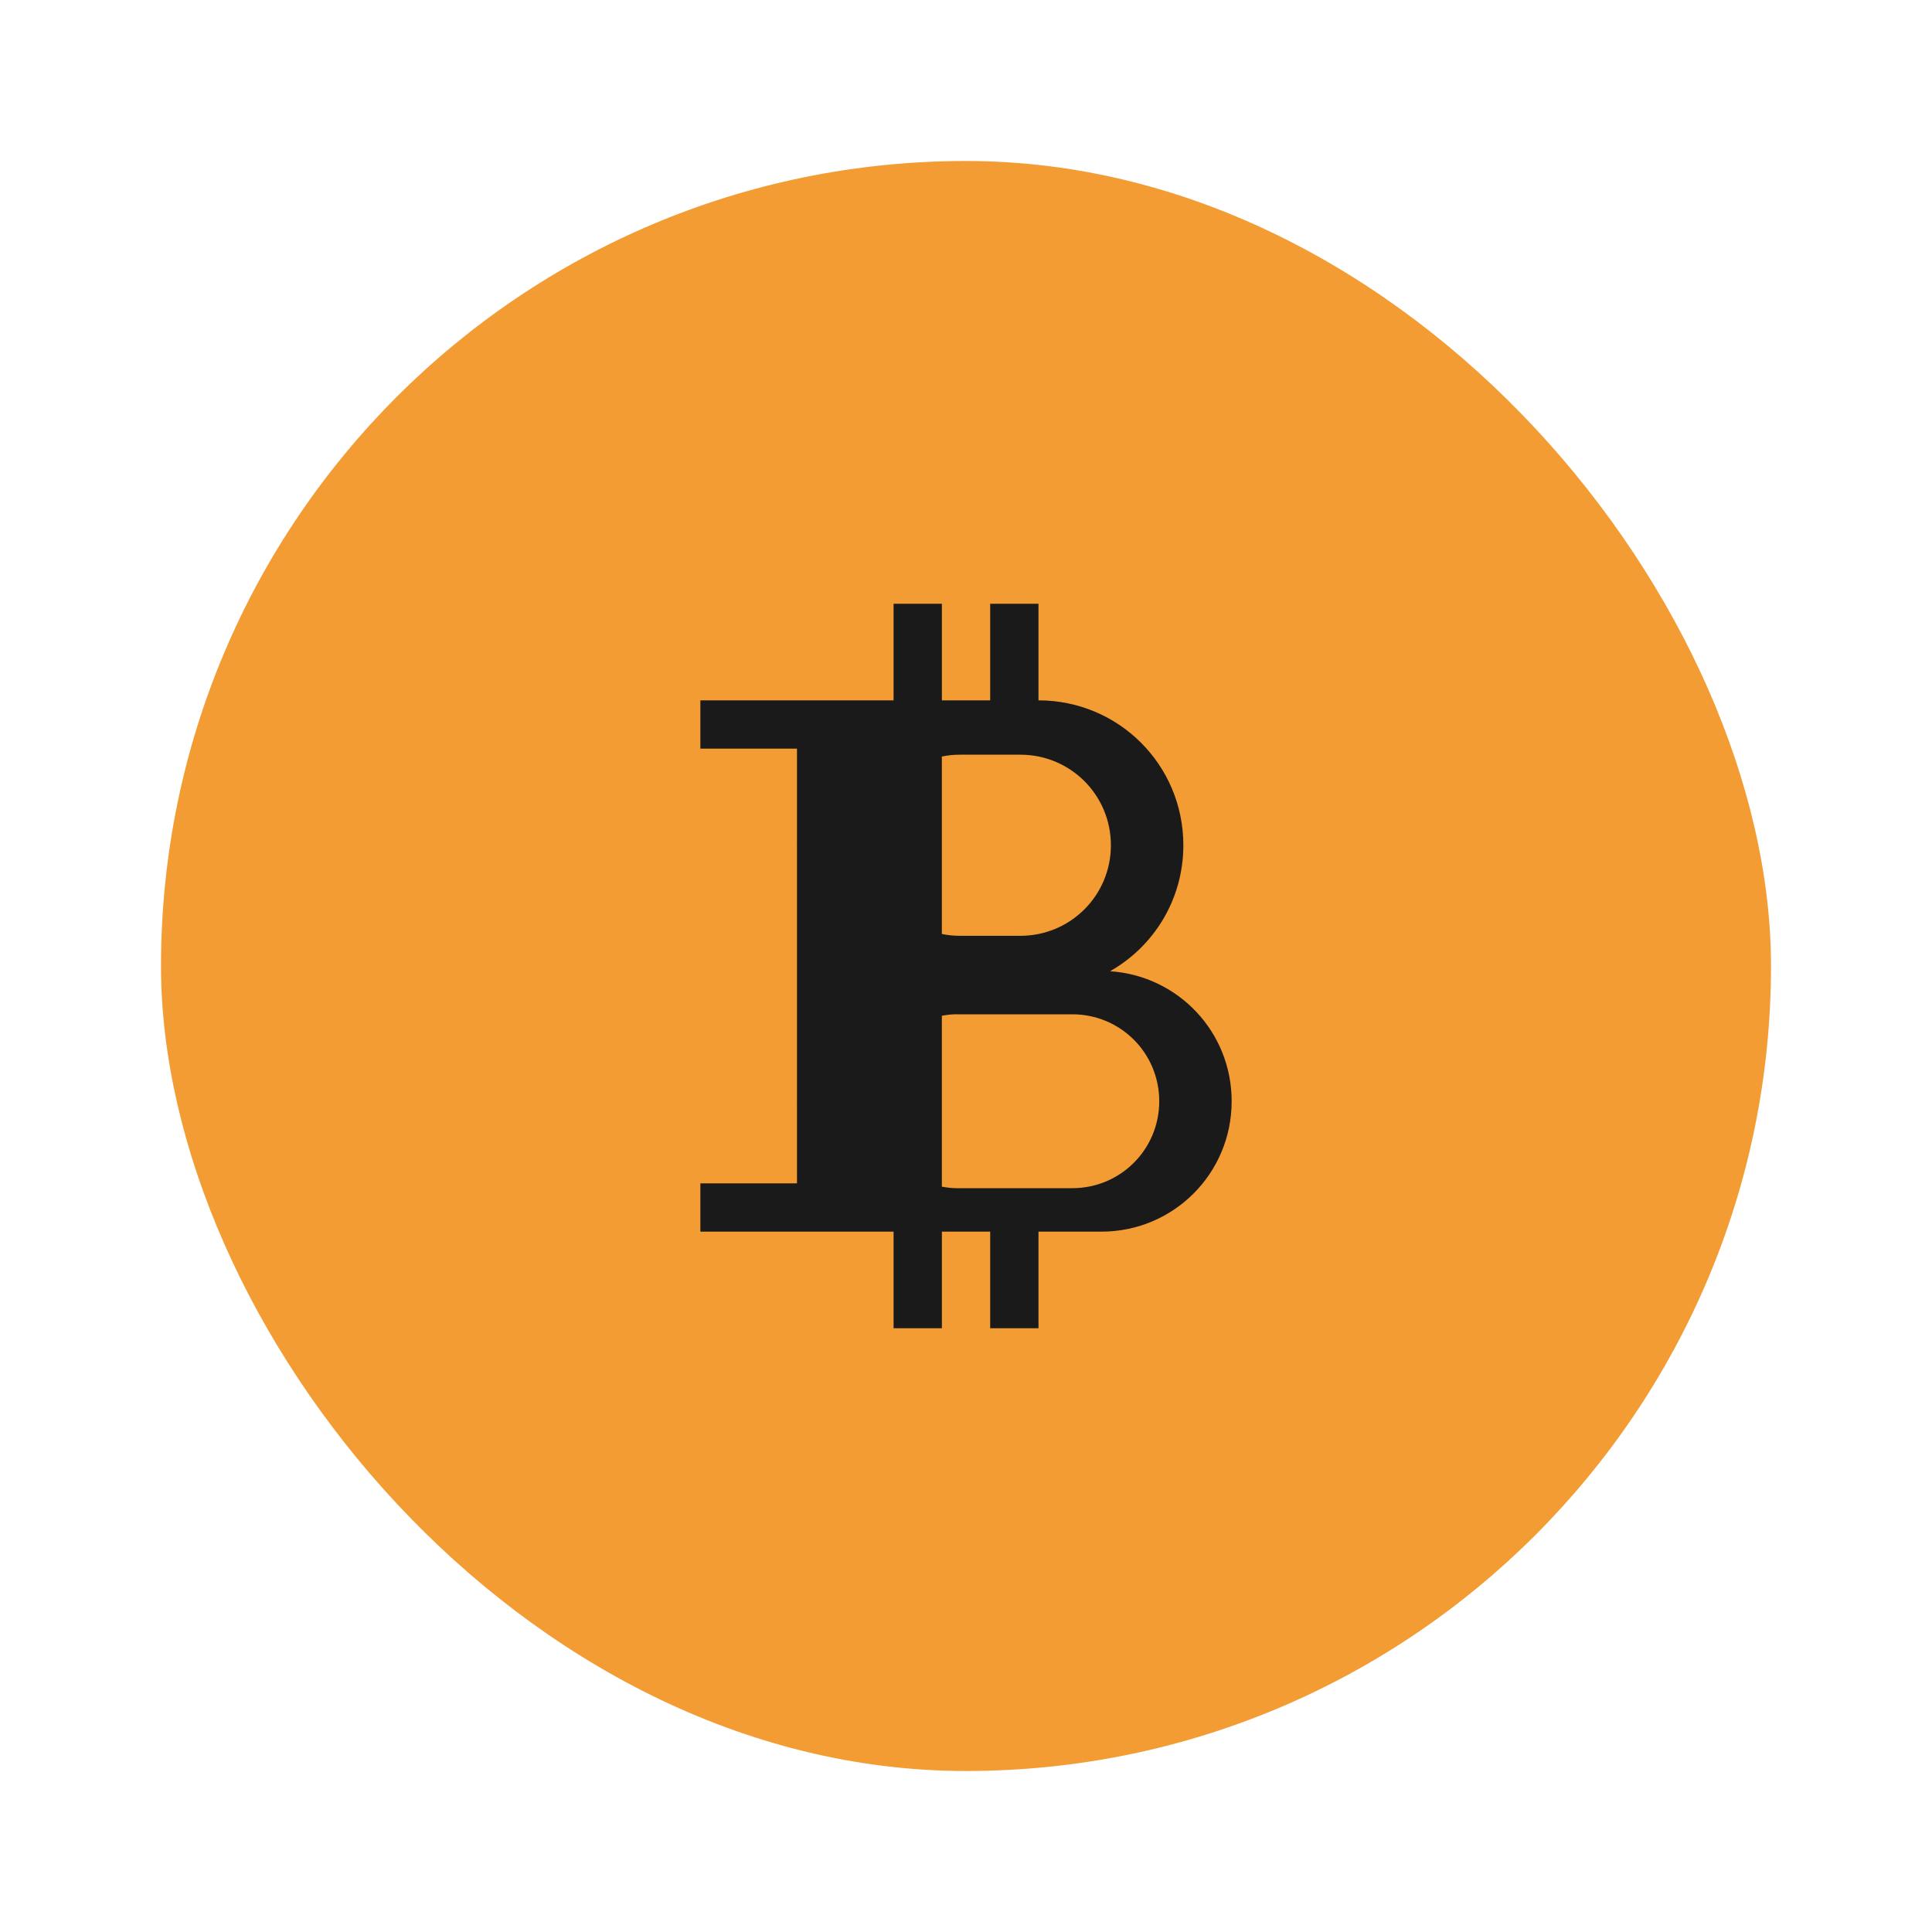 <?xml version="1.0" encoding="UTF-8" standalone="no"?>
<!-- Created with Inkscape (http://www.inkscape.org/) -->

<svg
   xmlns:dc="http://purl.org/dc/elements/1.1/"
   xmlns:cc="http://creativecommons.org/ns#"
   xmlns:rdf="http://www.w3.org/1999/02/22-rdf-syntax-ns#"
   xmlns:svg="http://www.w3.org/2000/svg"
   xmlns="http://www.w3.org/2000/svg"
   xmlns:sodipodi="http://sodipodi.sourceforge.net/DTD/sodipodi-0.dtd"
   xmlns:inkscape="http://www.inkscape.org/namespaces/inkscape"
   width="48"
   height="48"
   id="svg2"
   version="1.1"
   inkscape:version="0.48.4 r9939"
   viewBox="0 0 48 48"
   sodipodi:docname="bitcoin-qt.svg">
  <defs
     id="defs4" />
  <sodipodi:namedview
     id="base"
     pagecolor="#ffffff"
     bordercolor="#666666"
     borderopacity="1.0"
     inkscape:pageopacity="0.0"
     inkscape:pageshadow="2"
     inkscape:zoom="7.0813157"
     inkscape:cx="0.71676599"
     inkscape:cy="9.1096653"
     inkscape:document-units="px"
     inkscape:current-layer="layer1"
     showgrid="false"
     borderlayer="true"
     inkscape:showpageshadow="false"
     units="px"
     inkscape:window-width="1535"
     inkscape:window-height="876"
     inkscape:window-x="65"
     inkscape:window-y="24"
     inkscape:window-maximized="1">
    <sodipodi:guide
       position="9,39"
       orientation="30,0"
       id="guide3266" />
    <sodipodi:guide
       position="9,9"
       orientation="0,30"
       id="guide3268" />
    <sodipodi:guide
       position="39,9"
       orientation="-30,0"
       id="guide3270" />
    <sodipodi:guide
       position="39,39"
       orientation="0,-30"
       id="guide3272" />
    <sodipodi:guide
       position="4,44"
       orientation="40,0"
       id="guide3276" />
    <sodipodi:guide
       position="4,4"
       orientation="0,40"
       id="guide3278" />
    <sodipodi:guide
       position="44,4"
       orientation="-40,0"
       id="guide3280" />
    <sodipodi:guide
       position="44,44"
       orientation="0,-40"
       id="guide3282" />
    <sodipodi:guide
       position="15,33"
       orientation="18,0"
       id="guide4157" />
    <sodipodi:guide
       position="15,15"
       orientation="0,18"
       id="guide4159" />
    <sodipodi:guide
       position="33,15"
       orientation="-18,0"
       id="guide4161" />
    <sodipodi:guide
       position="33,33"
       orientation="0,-18"
       id="guide4163" />
  </sodipodi:namedview>
  <g
     inkscape:label="Capa 1"
     inkscape:groupmode="layer"
     id="layer1"
     transform="translate(0,-1004.362)">
    <rect
       style="opacity:1;fill:#f29c33;fill-opacity:1;fill-rule:evenodd;stroke:none"
       id="rect3262"
       width="40"
       height="40"
       x="4"
       y="1008.362"
       ry="20" />
    <path
       style="fill:#1a1a1a;fill-opacity:1;fill-rule:evenodd;stroke:none"
       d="m 22.201,1019.362 0,2.4 -0.001,0 -2.399,0 -2.4,0 0,1.2 2.4,0 0,2.36 c -3.6e-5,0.014 -0.001,0.026 -0.001,0.039 0,0.011 0.001,0.015 0.001,0.024 l 0,6.304 c -1.8e-5,0.012 -0.001,0.021 -0.001,0.032 0,0.02 0.001,0.037 0.001,0.056 l 0,1.985 -2.4,0 0,1.2 2.4,0 2.039,0 0.361,0 0,2.4 1.2,0 0,-2.4 1.2,0 0,2.4 1.2,0 0,-2.4 1.56,0 c 1.795,0 3.239,-1.445 3.239,-3.24 0,-1.722 -1.329,-3.118 -3.021,-3.23 1.089,-0.618 1.821,-1.784 1.821,-3.13 0,-1.994 -1.605,-3.599 -3.599,-3.6 l 0,-2.4 -1.2,0 0,2.4 -1.2,0 0,-2.4 -1.2,0 z m 1.649,3.75 1.5,0 c 1.247,0 2.25,1.004 2.25,2.25 0,1.246 -1.004,2.25 -2.25,2.25 l -1.5,0 c -0.155,0 -0.304,-0.015 -0.45,-0.046 l 0,-4.408 c 0.146,-0.031 0.295,-0.046 0.45,-0.046 z m -0.089,6.45 2.88,0 c 1.197,0 2.16,0.963 2.16,2.16 0,1.197 -0.963,2.16 -2.16,2.16 l -2.88,0 c -0.124,0 -0.243,-0.017 -0.361,-0.037 l 0,-4.247 c 0.118,-0.021 0.237,-0.037 0.361,-0.037 z"
       id="rect3278"
       inkscape:connector-curvature="0" />
    <g
       id="g3816"
       transform="matrix(0.866,0.5,-0.5,0.866,513.104,150.895)">
      <path
         id="path3017"
         d="m -31.806,1051.707 c 7.068,2.57 15.261,1.047 20.948,-4.64 5.687,-5.687 7.21,-13.88 4.64,-20.948 l -25.588,25.588 z"
         style="fill:#e7850f;fill-opacity:1;fill-rule:evenodd;stroke:none"
         inkscape:connector-curvature="0" />
      <path
         transform="translate(-1.5e-6,1004.362)"
         id="path3814"
         d="M -28.75,44.281 -6.219,21.75 c -0.97,-2.669 -2.478,-5.196 -4.625,-7.344 -4.881,-4.881 -11.627,-6.7 -17.906,-5.5 l 0,35.375 z"
         style="fill:#f29c33;fill-opacity:1;fill-rule:evenodd;stroke:none"
         inkscape:connector-curvature="0" />
      <path
         transform="translate(-1.5e-6,1004.362)"
         id="rect3262-9"
         d="m -28.75,44.281 0,-35.375 c -3.801,0.726 -7.452,2.546 -10.406,5.5 -7.835,7.835 -7.835,20.478 0,28.312 2.147,2.147 4.675,3.655 7.344,4.625 l 3.062,-3.062 z"
         style="fill:#dd9c4c;fill-opacity:1;fill-rule:evenodd;stroke:none"
         inkscape:connector-curvature="0" />
    </g>
    <path
       style="fill:#1a1a1a;fill-opacity:1;fill-rule:evenodd;stroke:none"
       d="m -26.825,1023.928 0,2.4 -0.001,0 -2.399,0 -2.4,0 0,1.2 2.4,0 0,2.36 c -3.6e-5,0.014 -0.001,0.026 -0.001,0.039 0,0.011 0.001,0.015 0.001,0.024 l 0,6.304 c -1.8e-5,0.012 -0.001,0.021 -0.001,0.032 0,0.02 0.001,0.037 0.001,0.056 l 0,1.985 -2.4,0 0,1.2 2.4,0 2.039,0 0.361,0 0,2.4 1.2,0 0,-2.4 1.2,0 0,2.4 1.2,0 0,-2.4 1.56,0 c 1.795,0 3.239,-1.445 3.239,-3.24 0,-1.722 -1.329,-3.118 -3.021,-3.23 1.089,-0.618 1.821,-1.784 1.821,-3.13 0,-1.994 -1.605,-3.599 -3.599,-3.6 l 0,-2.4 -1.2,0 0,2.4 -1.2,0 0,-2.4 -1.2,0 z m 1.649,3.75 1.5,0 c 1.247,0 2.25,1.004 2.25,2.25 0,1.246 -1.004,2.25 -2.25,2.25 l -1.5,0 c -0.155,0 -0.304,-0.015 -0.45,-0.046 l 0,-4.408 c 0.146,-0.031 0.295,-0.046 0.45,-0.046 z m -0.089,6.45 2.88,0 c 1.197,0 2.16,0.963 2.16,2.16 0,1.197 -0.963,2.16 -2.16,2.16 l -2.88,0 c -0.124,0 -0.243,-0.017 -0.361,-0.037 l 0,-4.247 c 0.118,-0.021 0.237,-0.037 0.361,-0.037 z"
       id="rect3278-5"
       inkscape:connector-curvature="0" />
  </g>
</svg>
